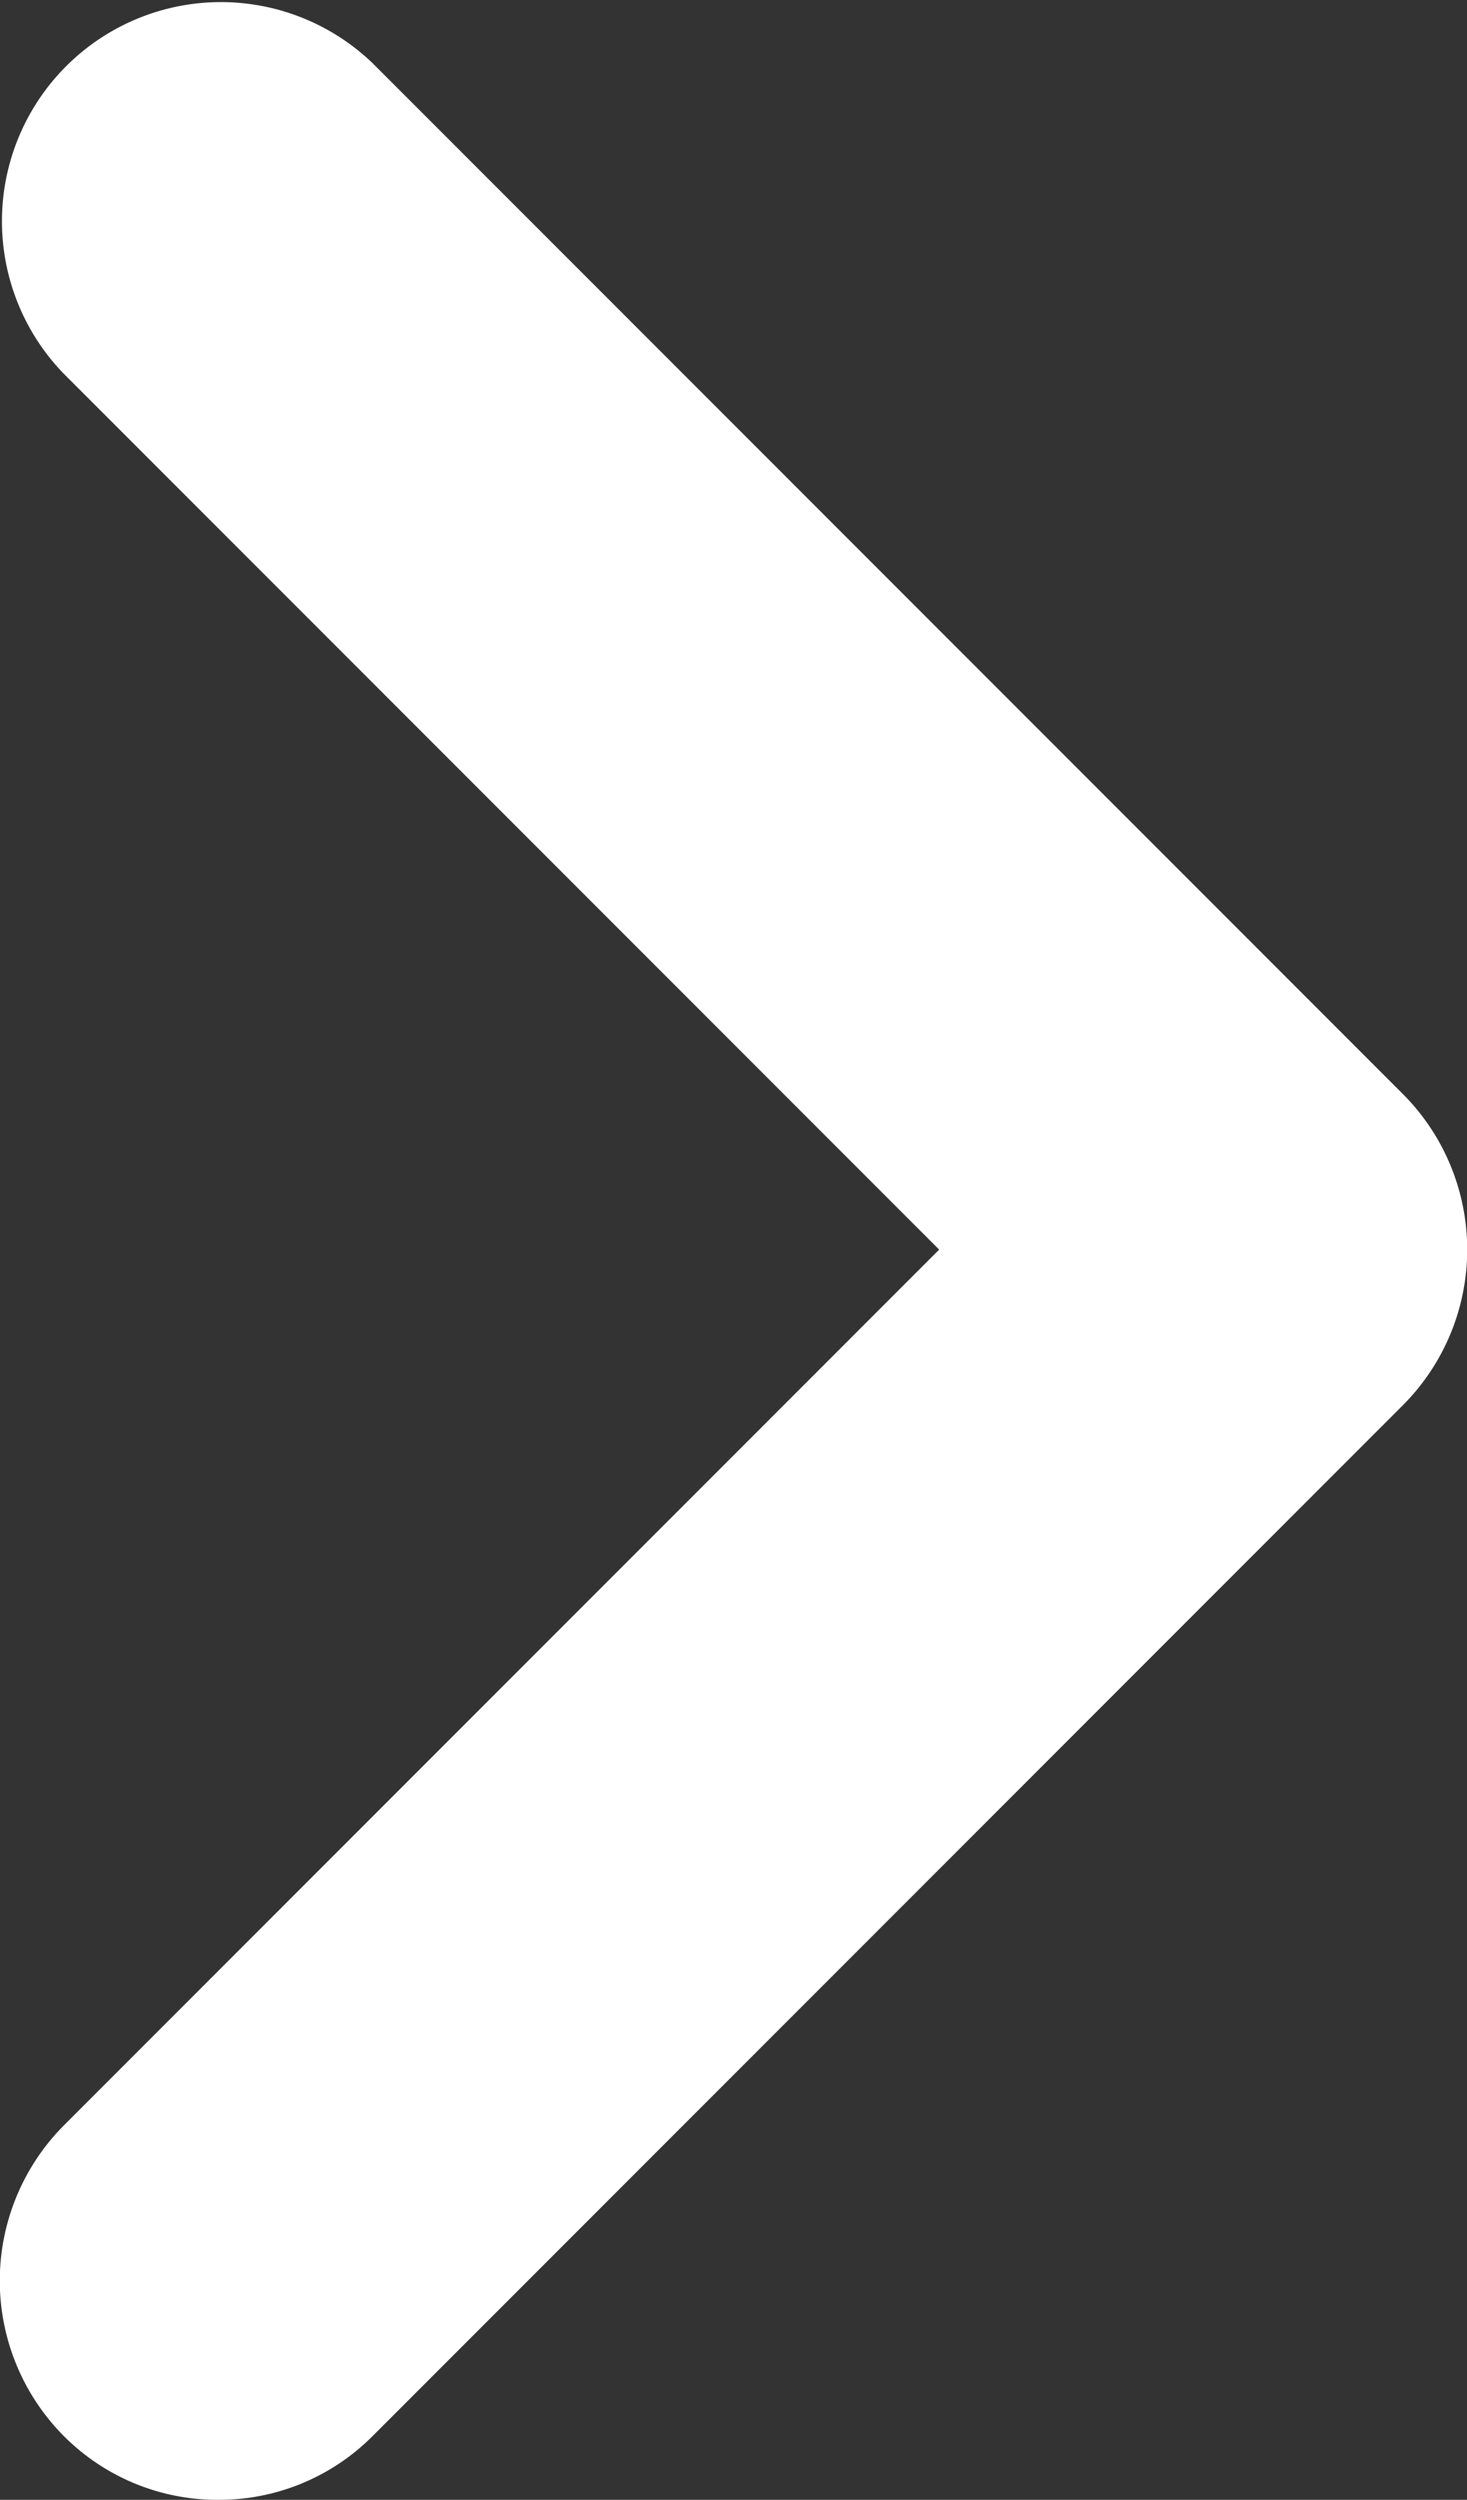 <svg xmlns="http://www.w3.org/2000/svg" width="5.025" height="8.558" viewBox="0 0 5.025 8.558">
  <rect x="0" y="0" width="5.025" height="8.558" fill="#333333" stroke="none"/>
  <path id="Vector" d="M.747,8.558a.742.742,0,0,1-.53-.22.754.754,0,0,1,0-1.06l3-3-3-3A.75.75,0,0,1,1.278.218l3.53,3.53a.754.754,0,0,1,0,1.06l-3.53,3.53A.742.742,0,0,1,.747,8.558Z" fill="#fff"/>
</svg>
